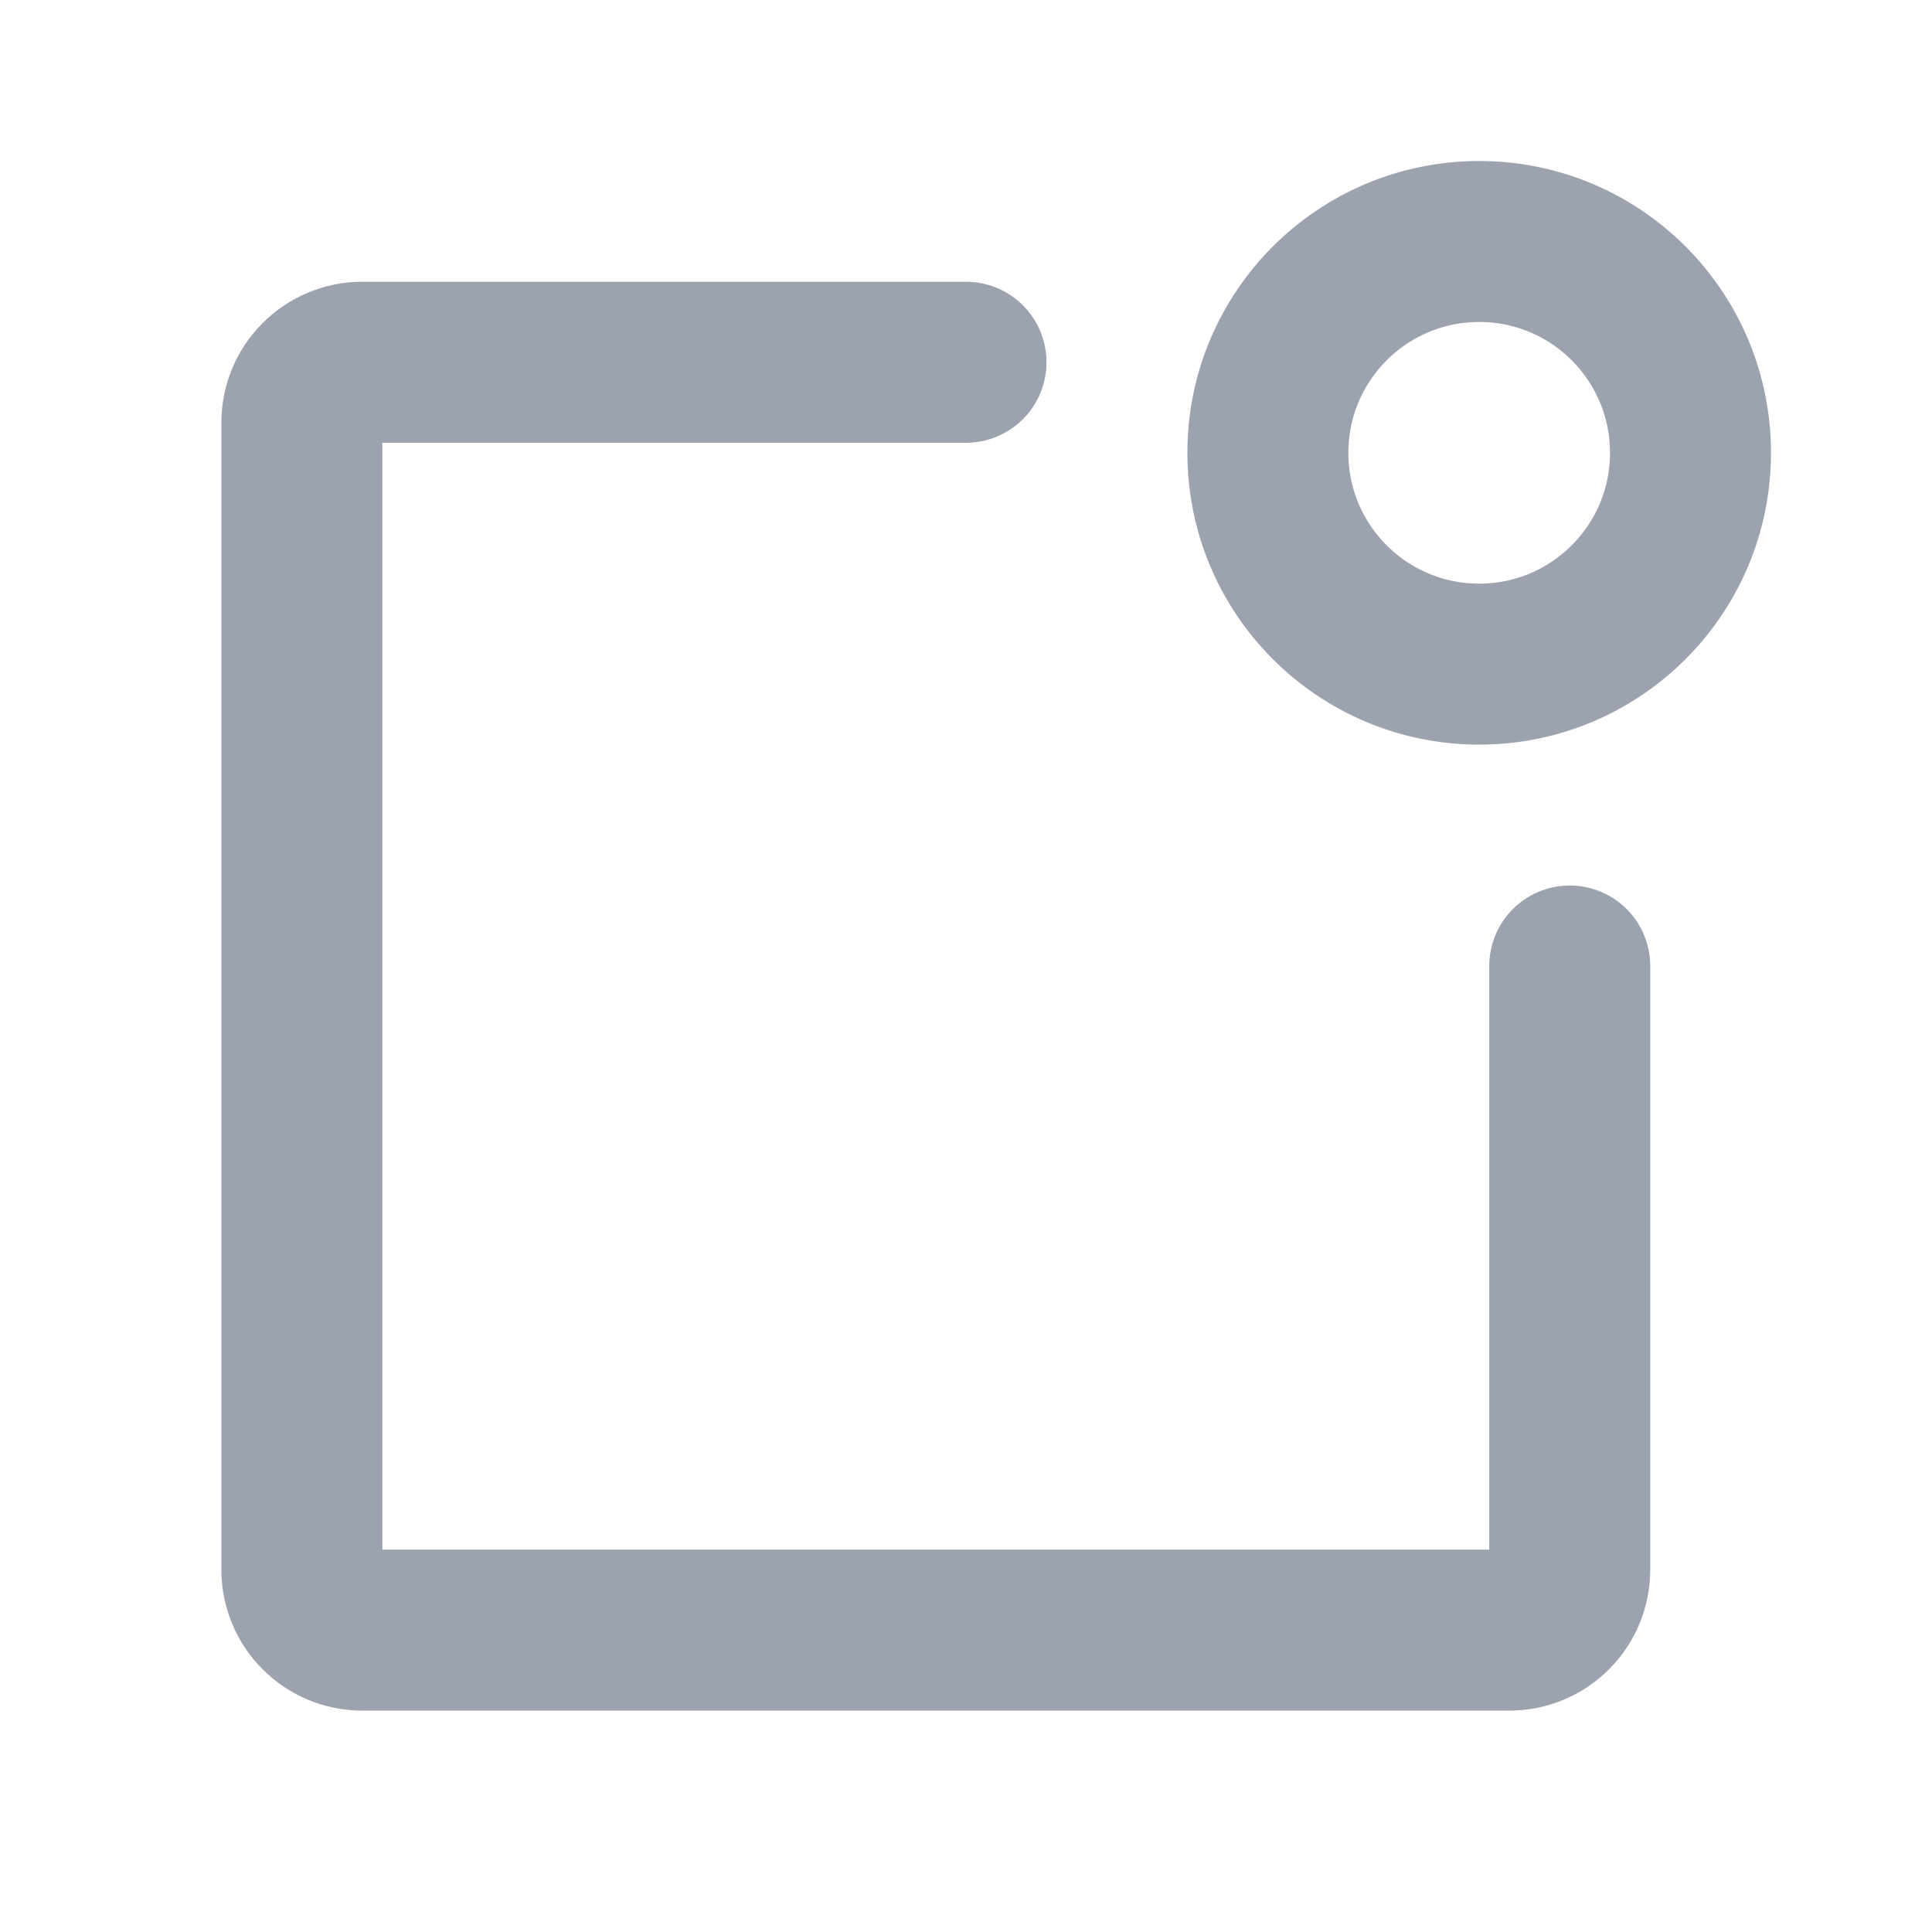 <svg width="24" height="24" viewBox="0 0 24 24" fill="none" xmlns="http://www.w3.org/2000/svg">
<path d="M19.5 12V19.5C19.5 19.699 19.421 19.89 19.28 20.03C19.14 20.171 18.949 20.25 18.75 20.25H4.5C4.301 20.25 4.11 20.171 3.97 20.03C3.829 19.89 3.75 19.699 3.75 19.5V5.25C3.75 5.051 3.829 4.86 3.97 4.72C4.11 4.579 4.301 4.5 4.5 4.5H12" stroke="#9CA3AF" stroke-width="2" stroke-linecap="round" stroke-linejoin="round"/>
<path d="M18.375 8.25C19.825 8.25 21 7.075 21 5.625C21 4.175 19.825 3 18.375 3C16.925 3 15.75 4.175 15.75 5.625C15.75 7.075 16.925 8.25 18.375 8.25Z" stroke="#9CA3AF" stroke-width="2" stroke-linecap="round" stroke-linejoin="round"/>
</svg>
